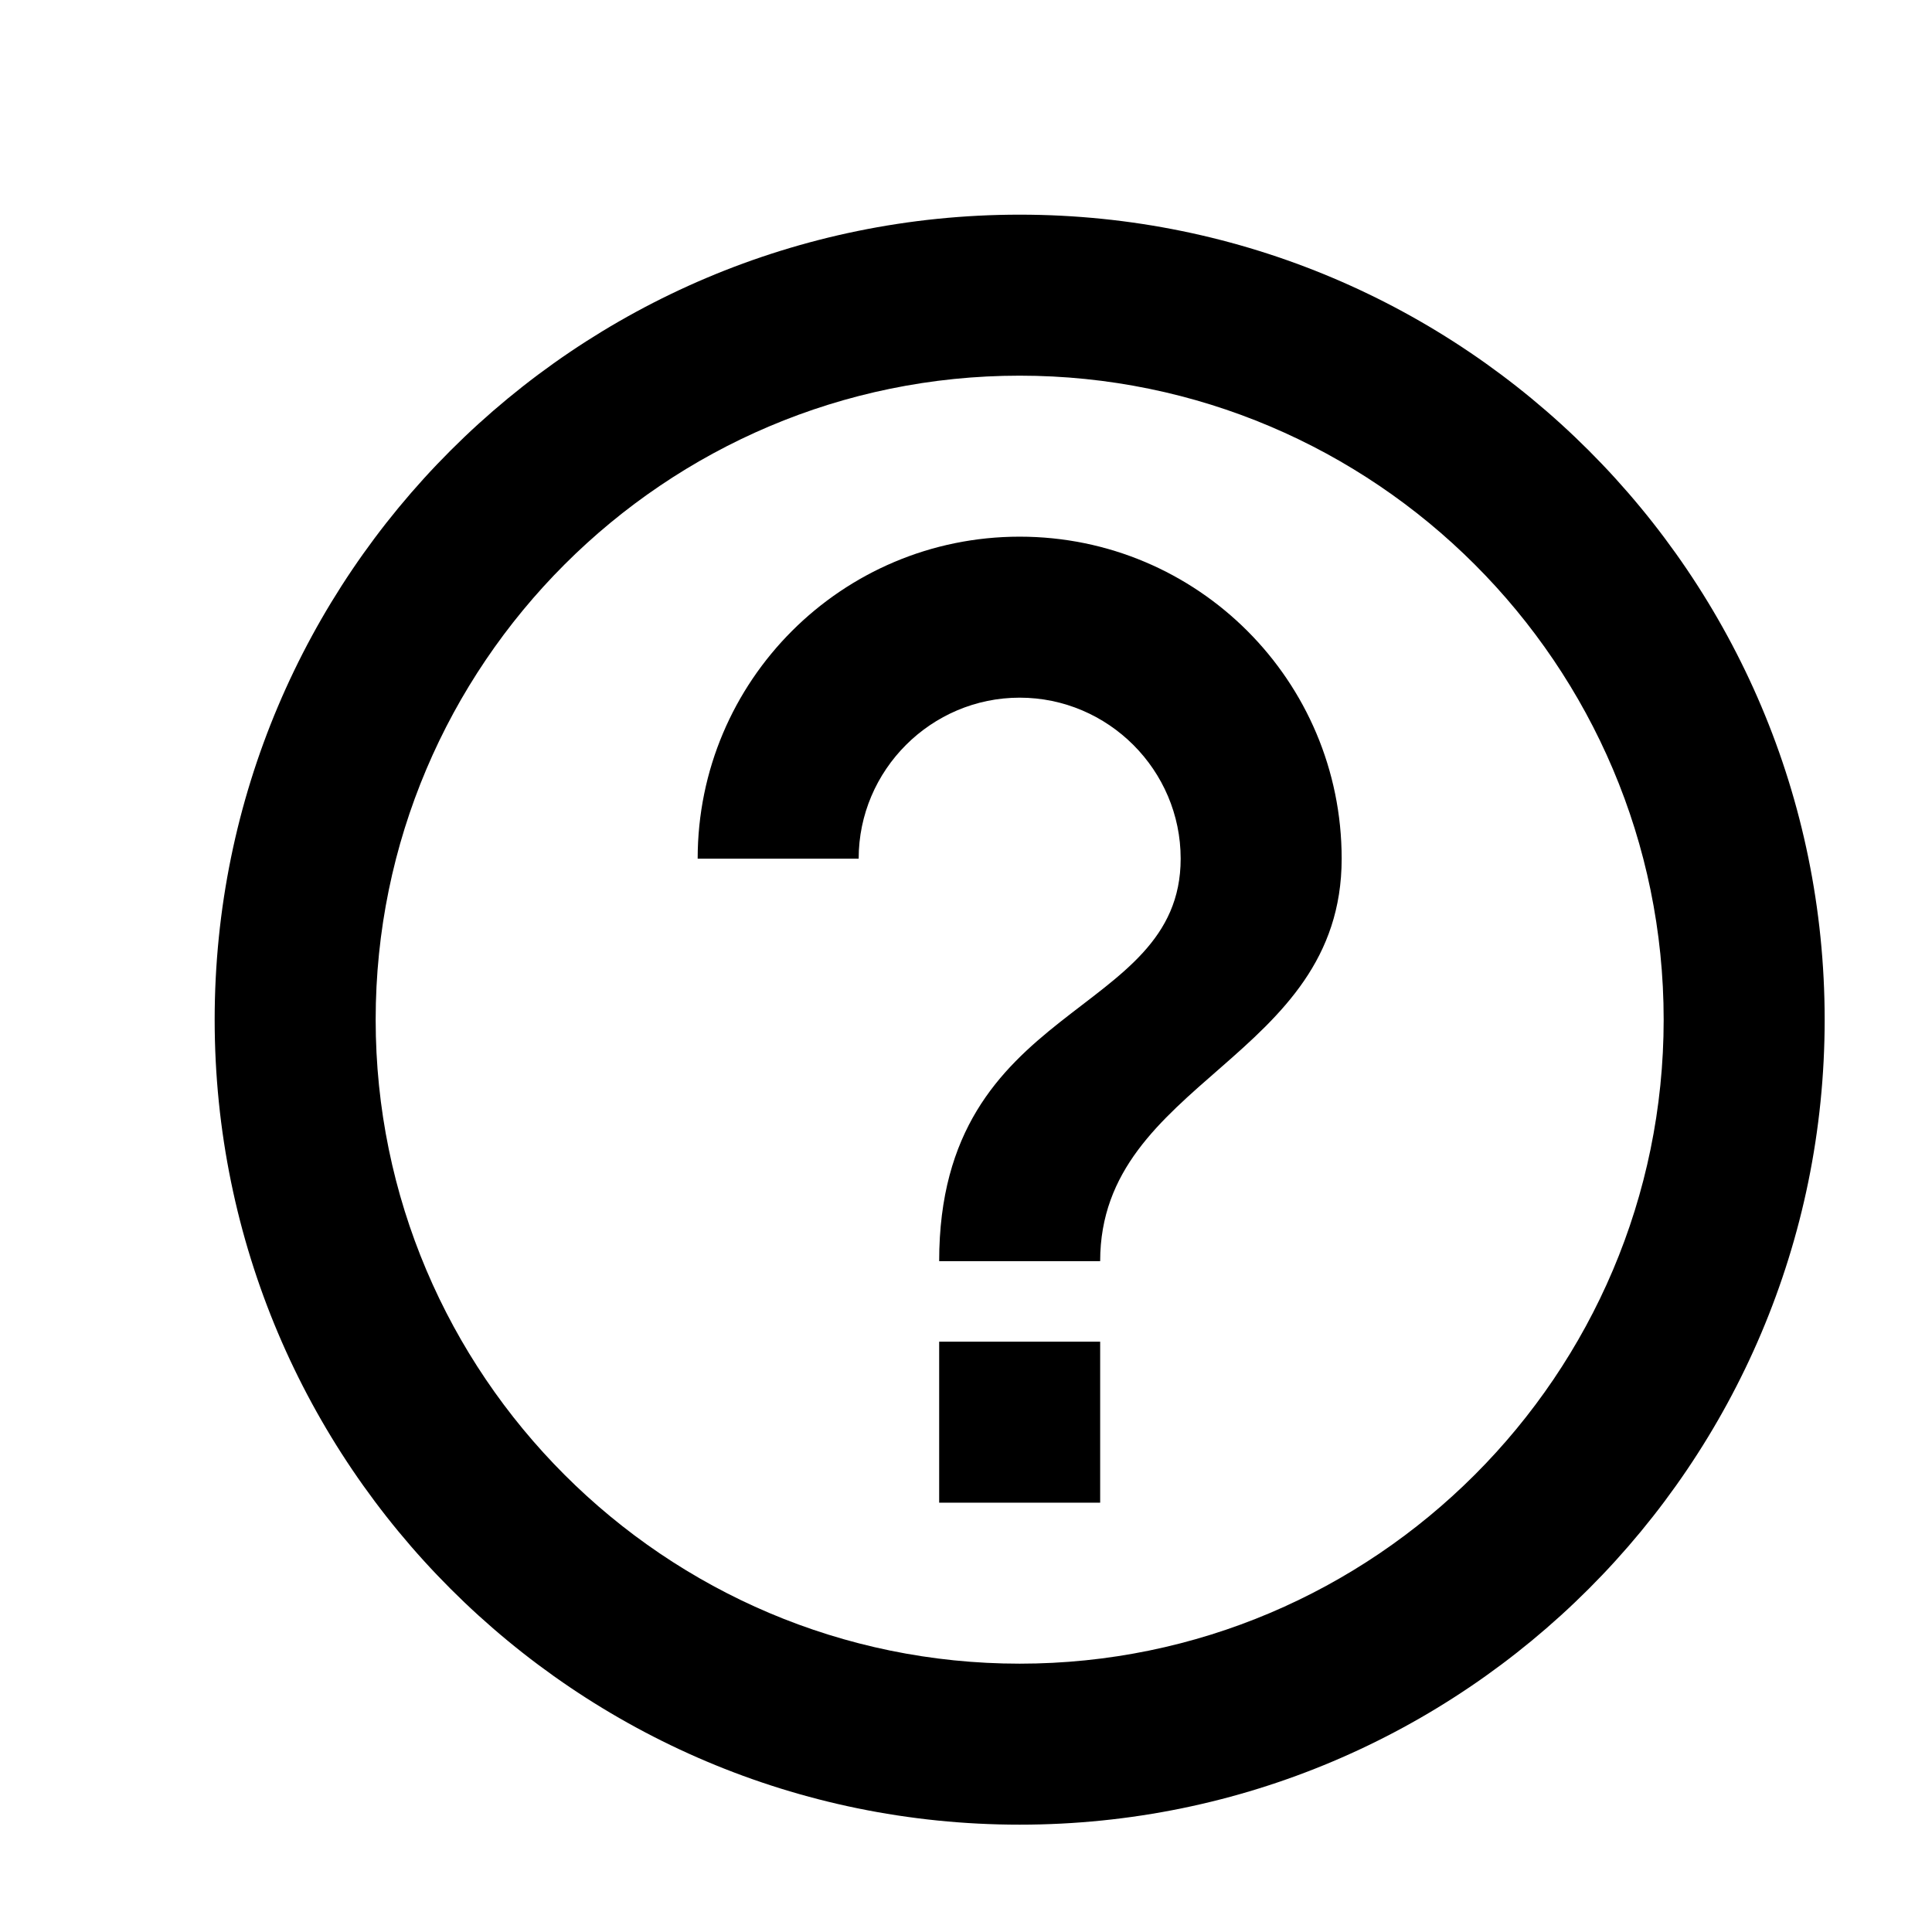 <?xml version="1.0" encoding="UTF-8"?>
<svg  viewBox="0 0 18 18" version="1.1" xmlns="http://www.w3.org/2000/svg" xmlns:xlink="http://www.w3.org/1999/xlink">
    <!-- Generator: Sketch 56.2 (81672) - https://sketch.com -->
    <title>18px / questionmark</title>
    <desc>Created with Sketch.</desc>
    <defs>
        <path d="M8.75,14 L10.25,14 L10.25,12.5 L8.75,12.5 L8.75,14 Z M9.5,2 C5.36,2 2,5.36 2,9.5 C2,13.64 5.36,17 9.5,17 C13.64,17 17,13.64 17,9.5 C17,5.36 13.64,2 9.5,2 Z M9.5,15.5 C6.192,15.5 3.5,12.807 3.5,9.5 C3.5,6.192 6.192,3.5 9.5,3.5 C12.807,3.5 15.5,6.192 15.5,9.5 C15.5,12.807 12.807,15.5 9.5,15.5 Z M9.5,5 C7.843,5 6.5,6.343 6.5,8 L8,8 C8,7.175 8.675,6.5 9.5,6.5 C10.325,6.5 11,7.175 11,8 C11,9.5 8.75,9.312 8.75,11.75 L10.25,11.75 C10.25,10.062 12.5,9.875 12.5,8 C12.5,6.343 11.158,5 9.5,5 Z" id="path-1"></path>
    </defs>
    <g id="18px-/-questionmark" stroke="none" stroke-width="1" fill="none" fill-rule="evenodd">
        <rect id="Rectangle" x="0" y="0" width="18" height="18"></rect>
        <mask id="mask-2" fill="white">
            <use xlink:href="#path-1"></use>
        </mask>
        <use id="Shape" fill="currentColor" fill-rule="nonzero" xlink:href="#path-1"></use>
    </g>
</svg>
